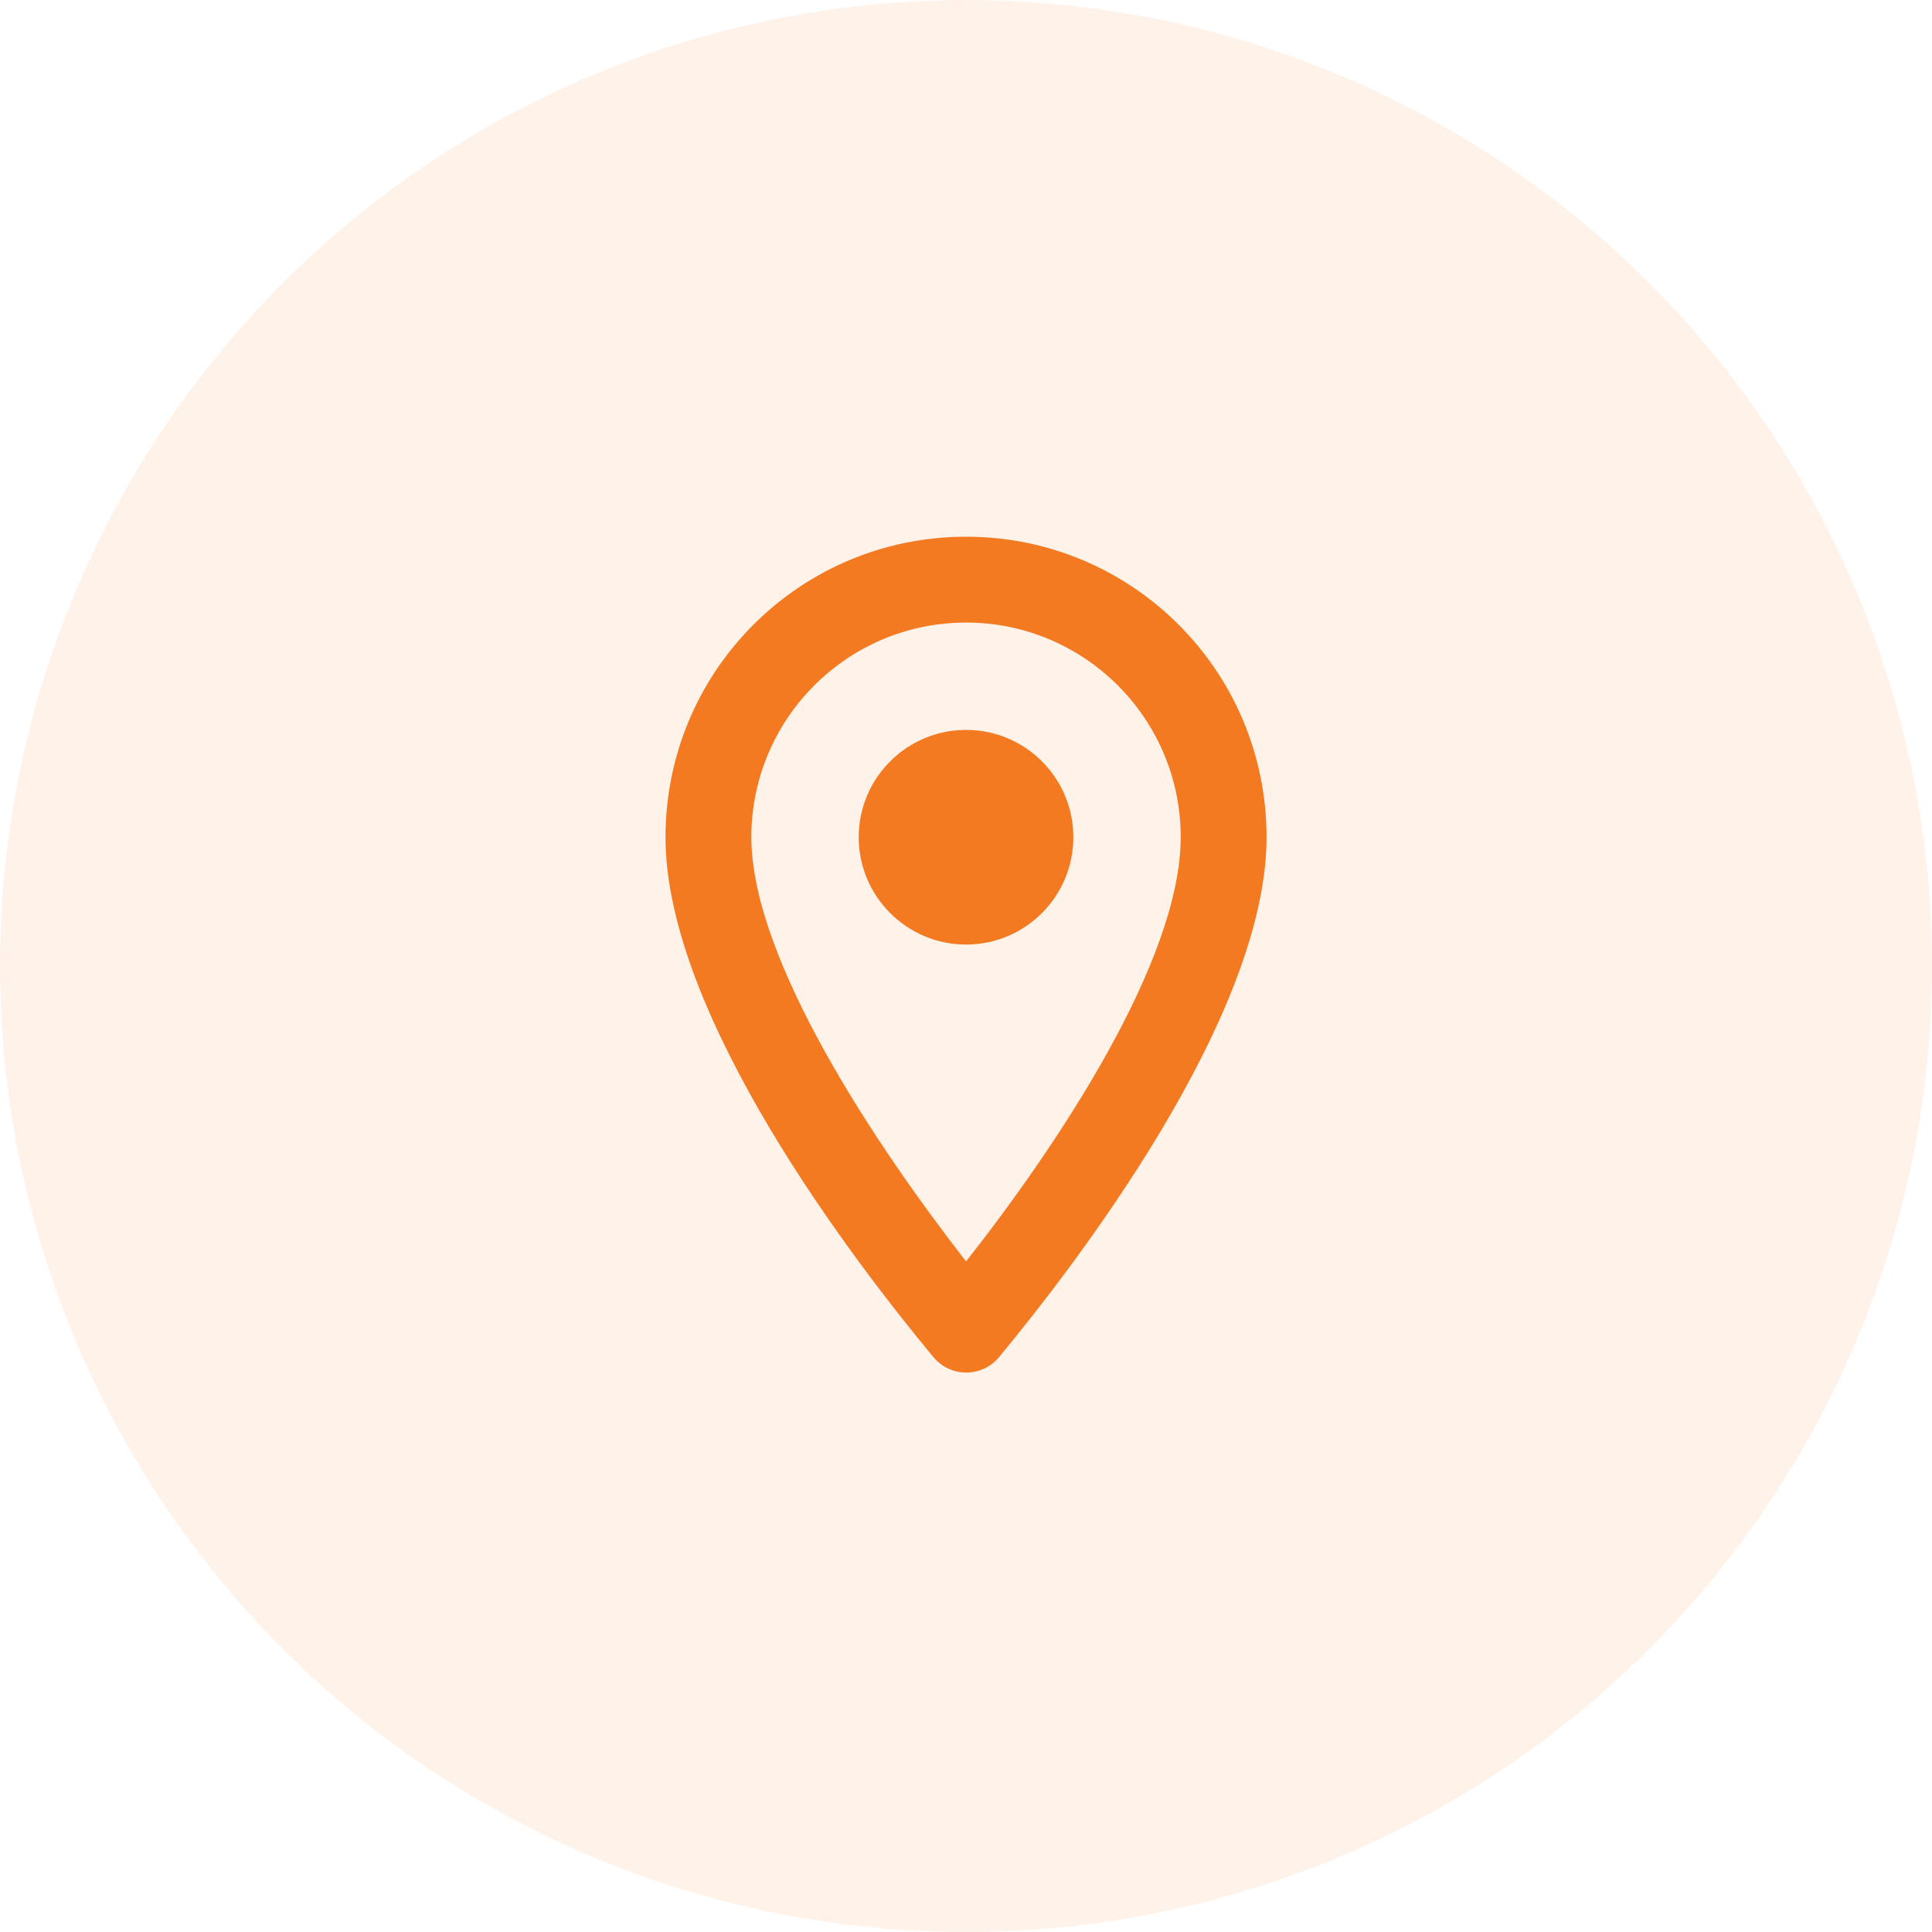 <svg width="30" height="30" viewBox="0 0 30 30" fill="none" xmlns="http://www.w3.org/2000/svg">
<circle opacity="0.1" cx="15" cy="15" r="15" fill="#F37A20"/>
<path fill-rule="evenodd" clip-rule="evenodd" d="M15.001 8.334C12.421 8.334 10.334 10.42 10.334 13C10.334 15.78 13.281 19.613 14.494 21.073C14.761 21.393 15.247 21.393 15.514 21.073C16.721 19.613 19.667 15.78 19.667 13C19.667 10.42 17.581 8.334 15.001 8.334ZM11.667 13C11.667 11.16 13.161 9.667 15.001 9.667C16.841 9.667 18.334 11.16 18.334 13C18.334 14.92 16.414 17.794 15.001 19.587C13.614 17.807 11.667 14.9 11.667 13ZM13.334 13C13.334 13.92 14.081 14.667 15.001 14.667C15.921 14.667 16.667 13.92 16.667 13C16.667 12.08 15.921 11.334 15.001 11.334C14.081 11.334 13.334 12.08 13.334 13Z" fill="#F37A20"/>
</svg>
